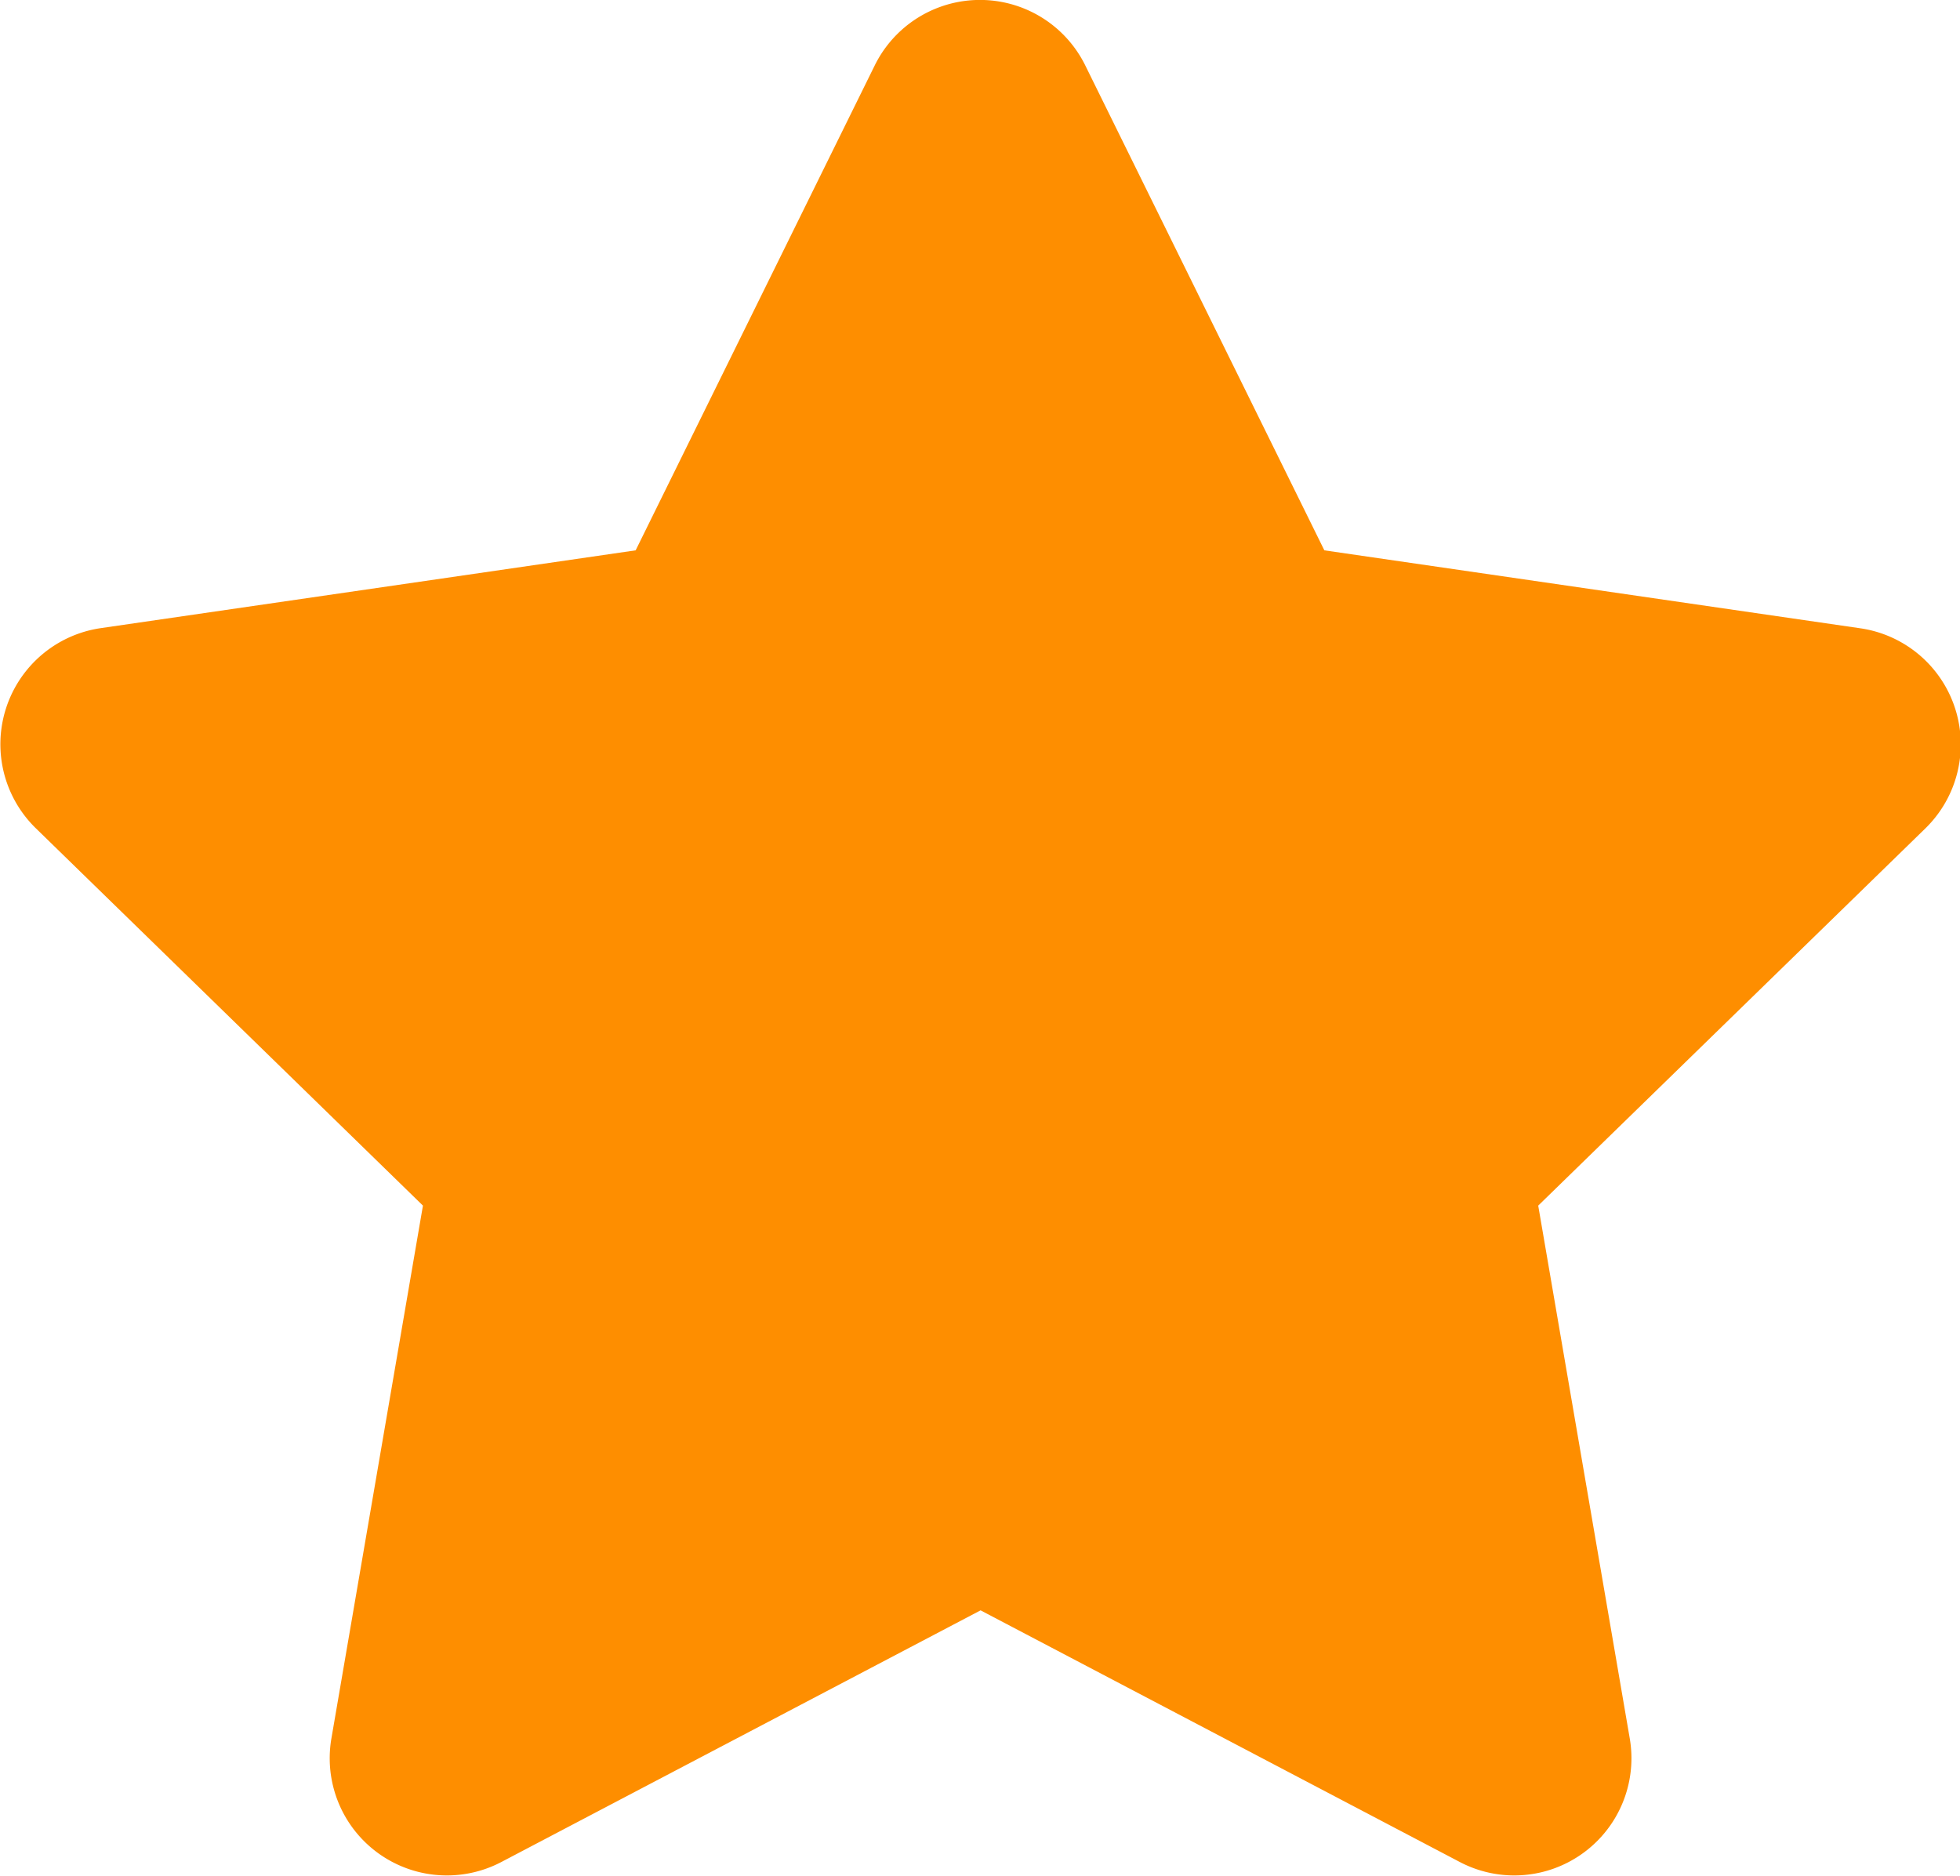 <svg xmlns="http://www.w3.org/2000/svg" width="11.859" height="11.35" viewBox="0 0 11.859 11.35">
  <path id="Icon_awesome-star" data-name="Icon awesome-star" d="M6.734.394,5.287,3.329,2.049,3.8a.71.71,0,0,0-.392,1.21L4,7.294l-.554,3.225a.709.709,0,0,0,1.028.747l2.9-1.523,2.9,1.523a.709.709,0,0,0,1.028-.747l-.554-3.225,2.343-2.283a.71.71,0,0,0-.392-1.21L9.454,3.329,8.007.394A.71.71,0,0,0,6.734.394Z" transform="translate(-1.441 0.001)" fill="#fe8e00"/>
</svg>
